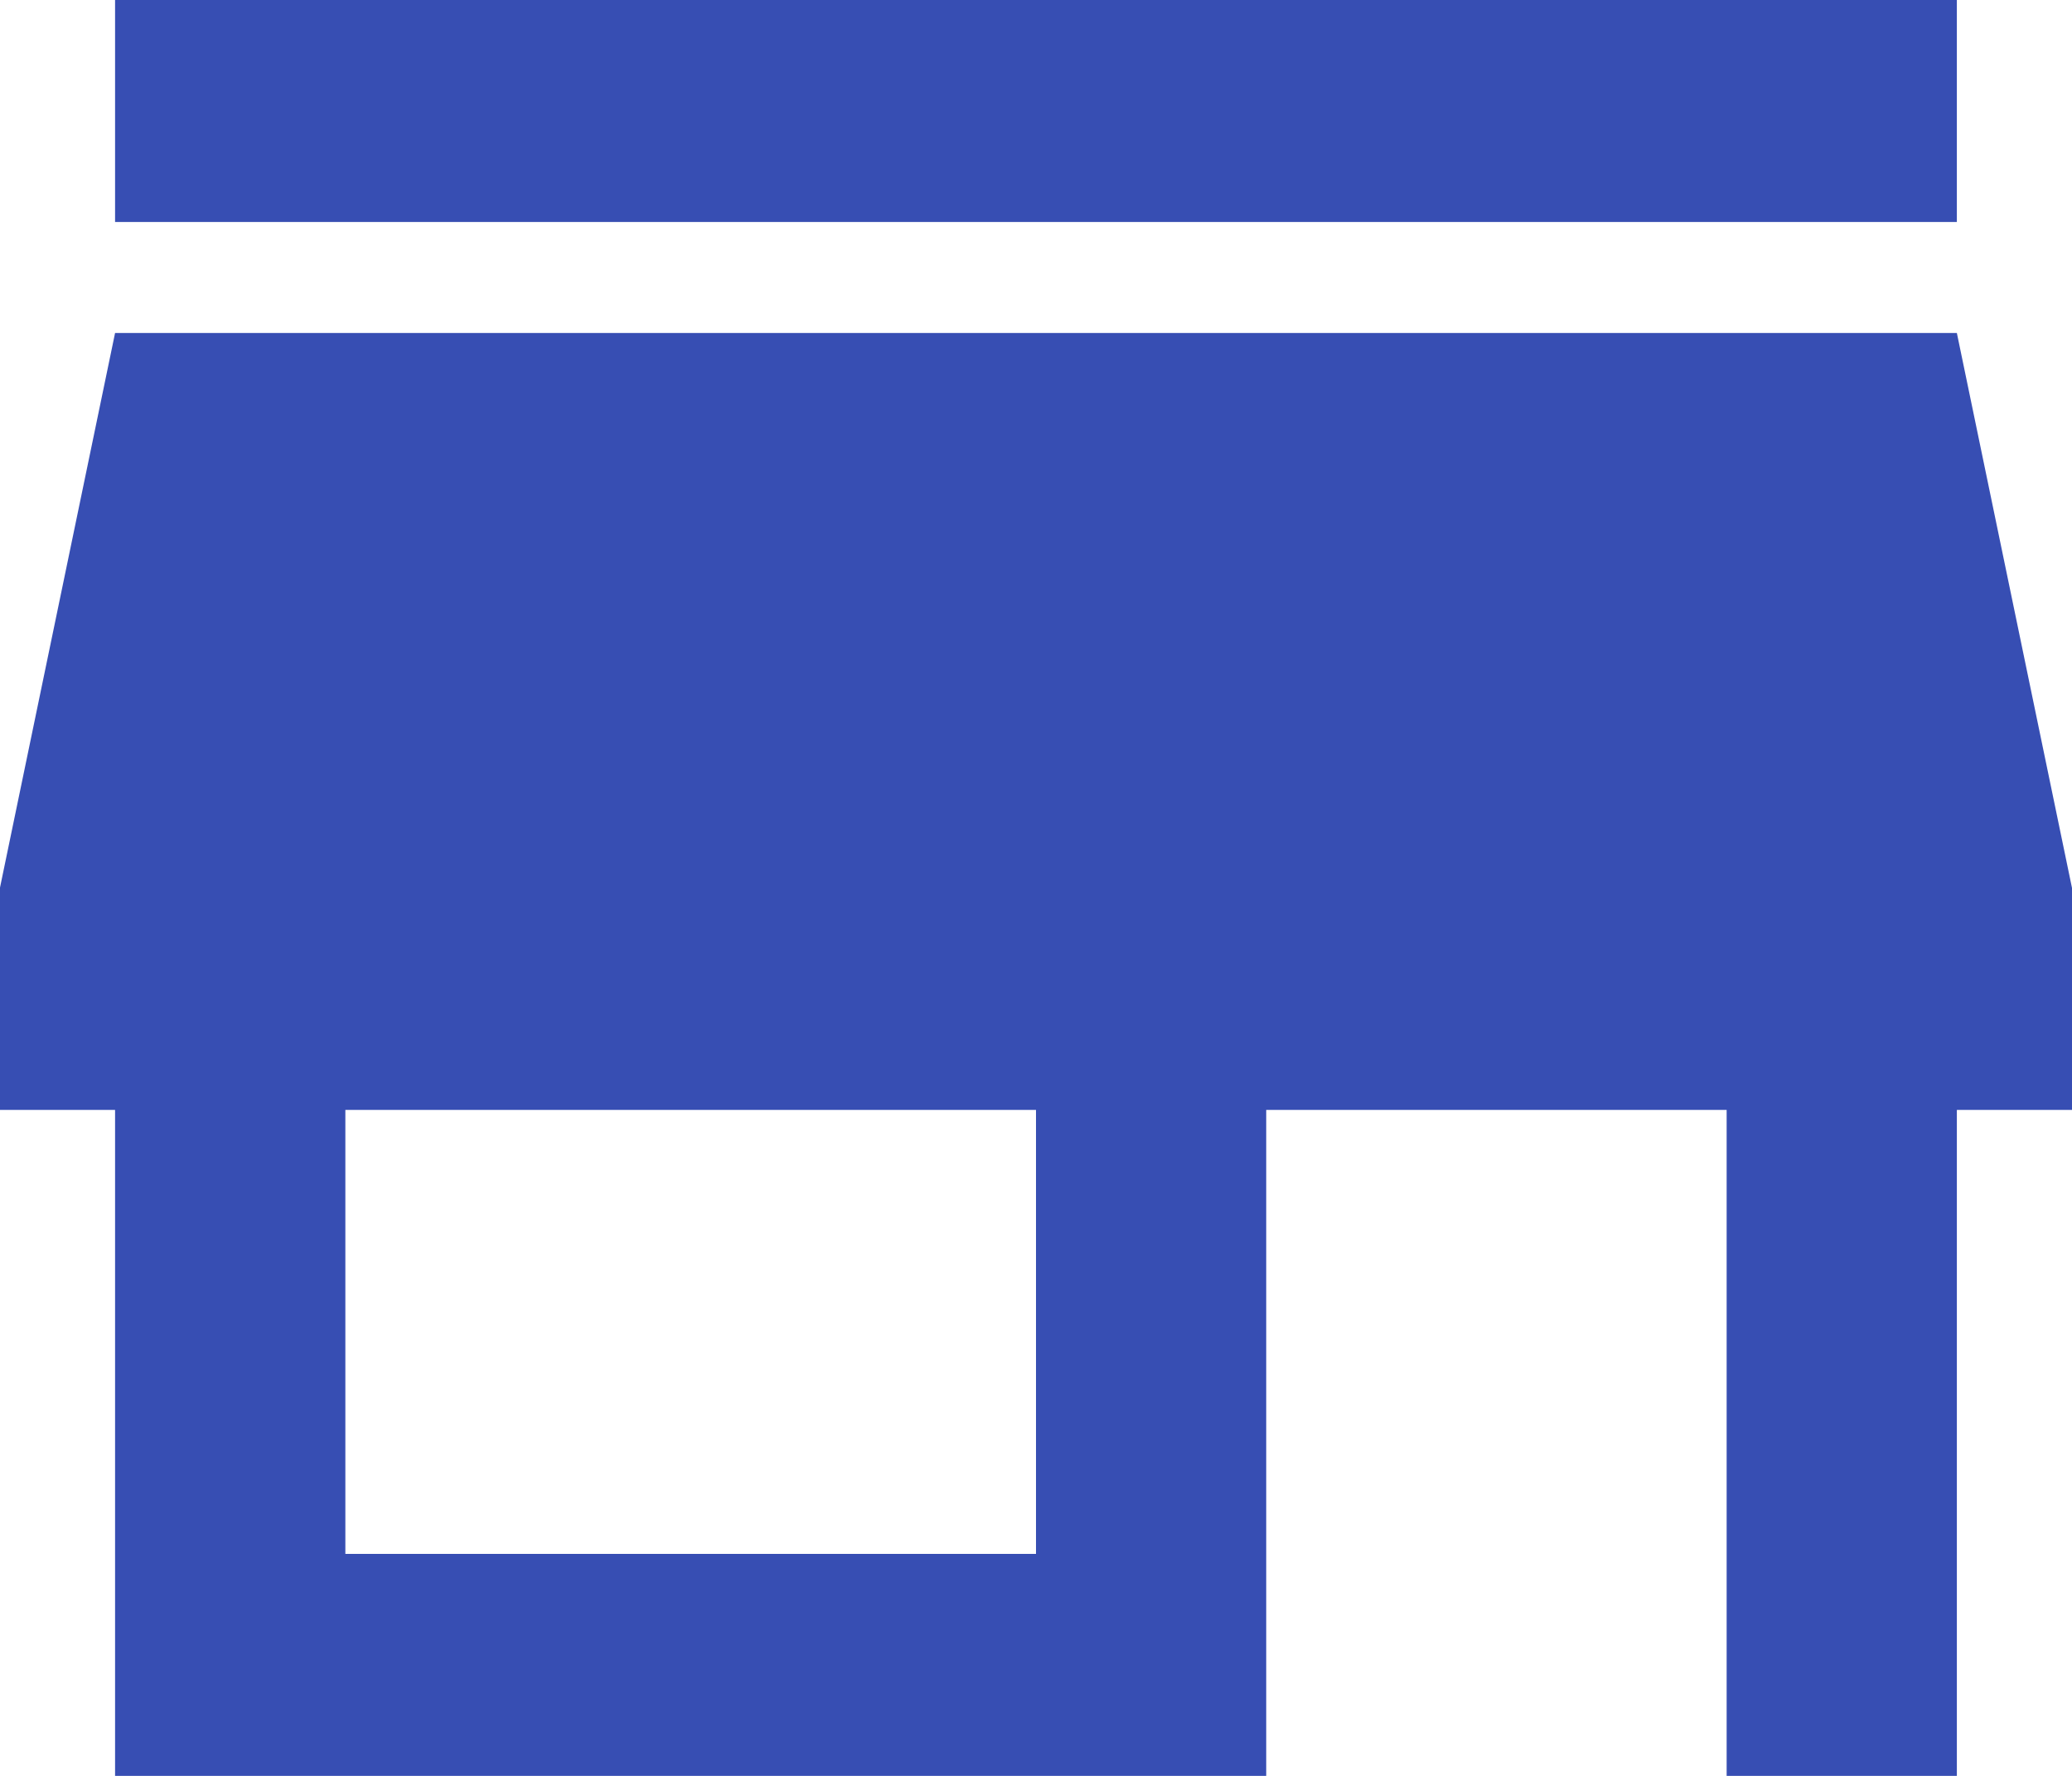 <svg version="1.2" xmlns="http://www.w3.org/2000/svg" xmlns:xlink="http://www.w3.org/1999/xlink" overflow="visible" preserveAspectRatio="none" viewBox="0 0 28 24" width="28" height="24"><g transform="translate(0, 0)"><g transform="translate(0, 0) rotate(0)"><path style="stroke-width: 0; stroke-linecap: butt; stroke-linejoin: miter; fill: rgb(55, 78, 179);" d="M26.444,0h-24.889v3h24.889zM28,15v-3l-1.556,-7.5h-24.889l-1.556,7.5v3h1.556v9h15.556v-9h6.222v9h3.111v-9zM14,21h-9.333v-6h9.333z" vector-effect="non-scaling-stroke"/></g><defs><path id="path-1696445701800421" d="M26.444,0h-24.889v3h24.889zM28,15v-3l-1.556,-7.5h-24.889l-1.556,7.5v3h1.556v9h15.556v-9h6.222v9h3.111v-9zM14,21h-9.333v-6h9.333z" vector-effect="non-scaling-stroke"/></defs></g></svg>